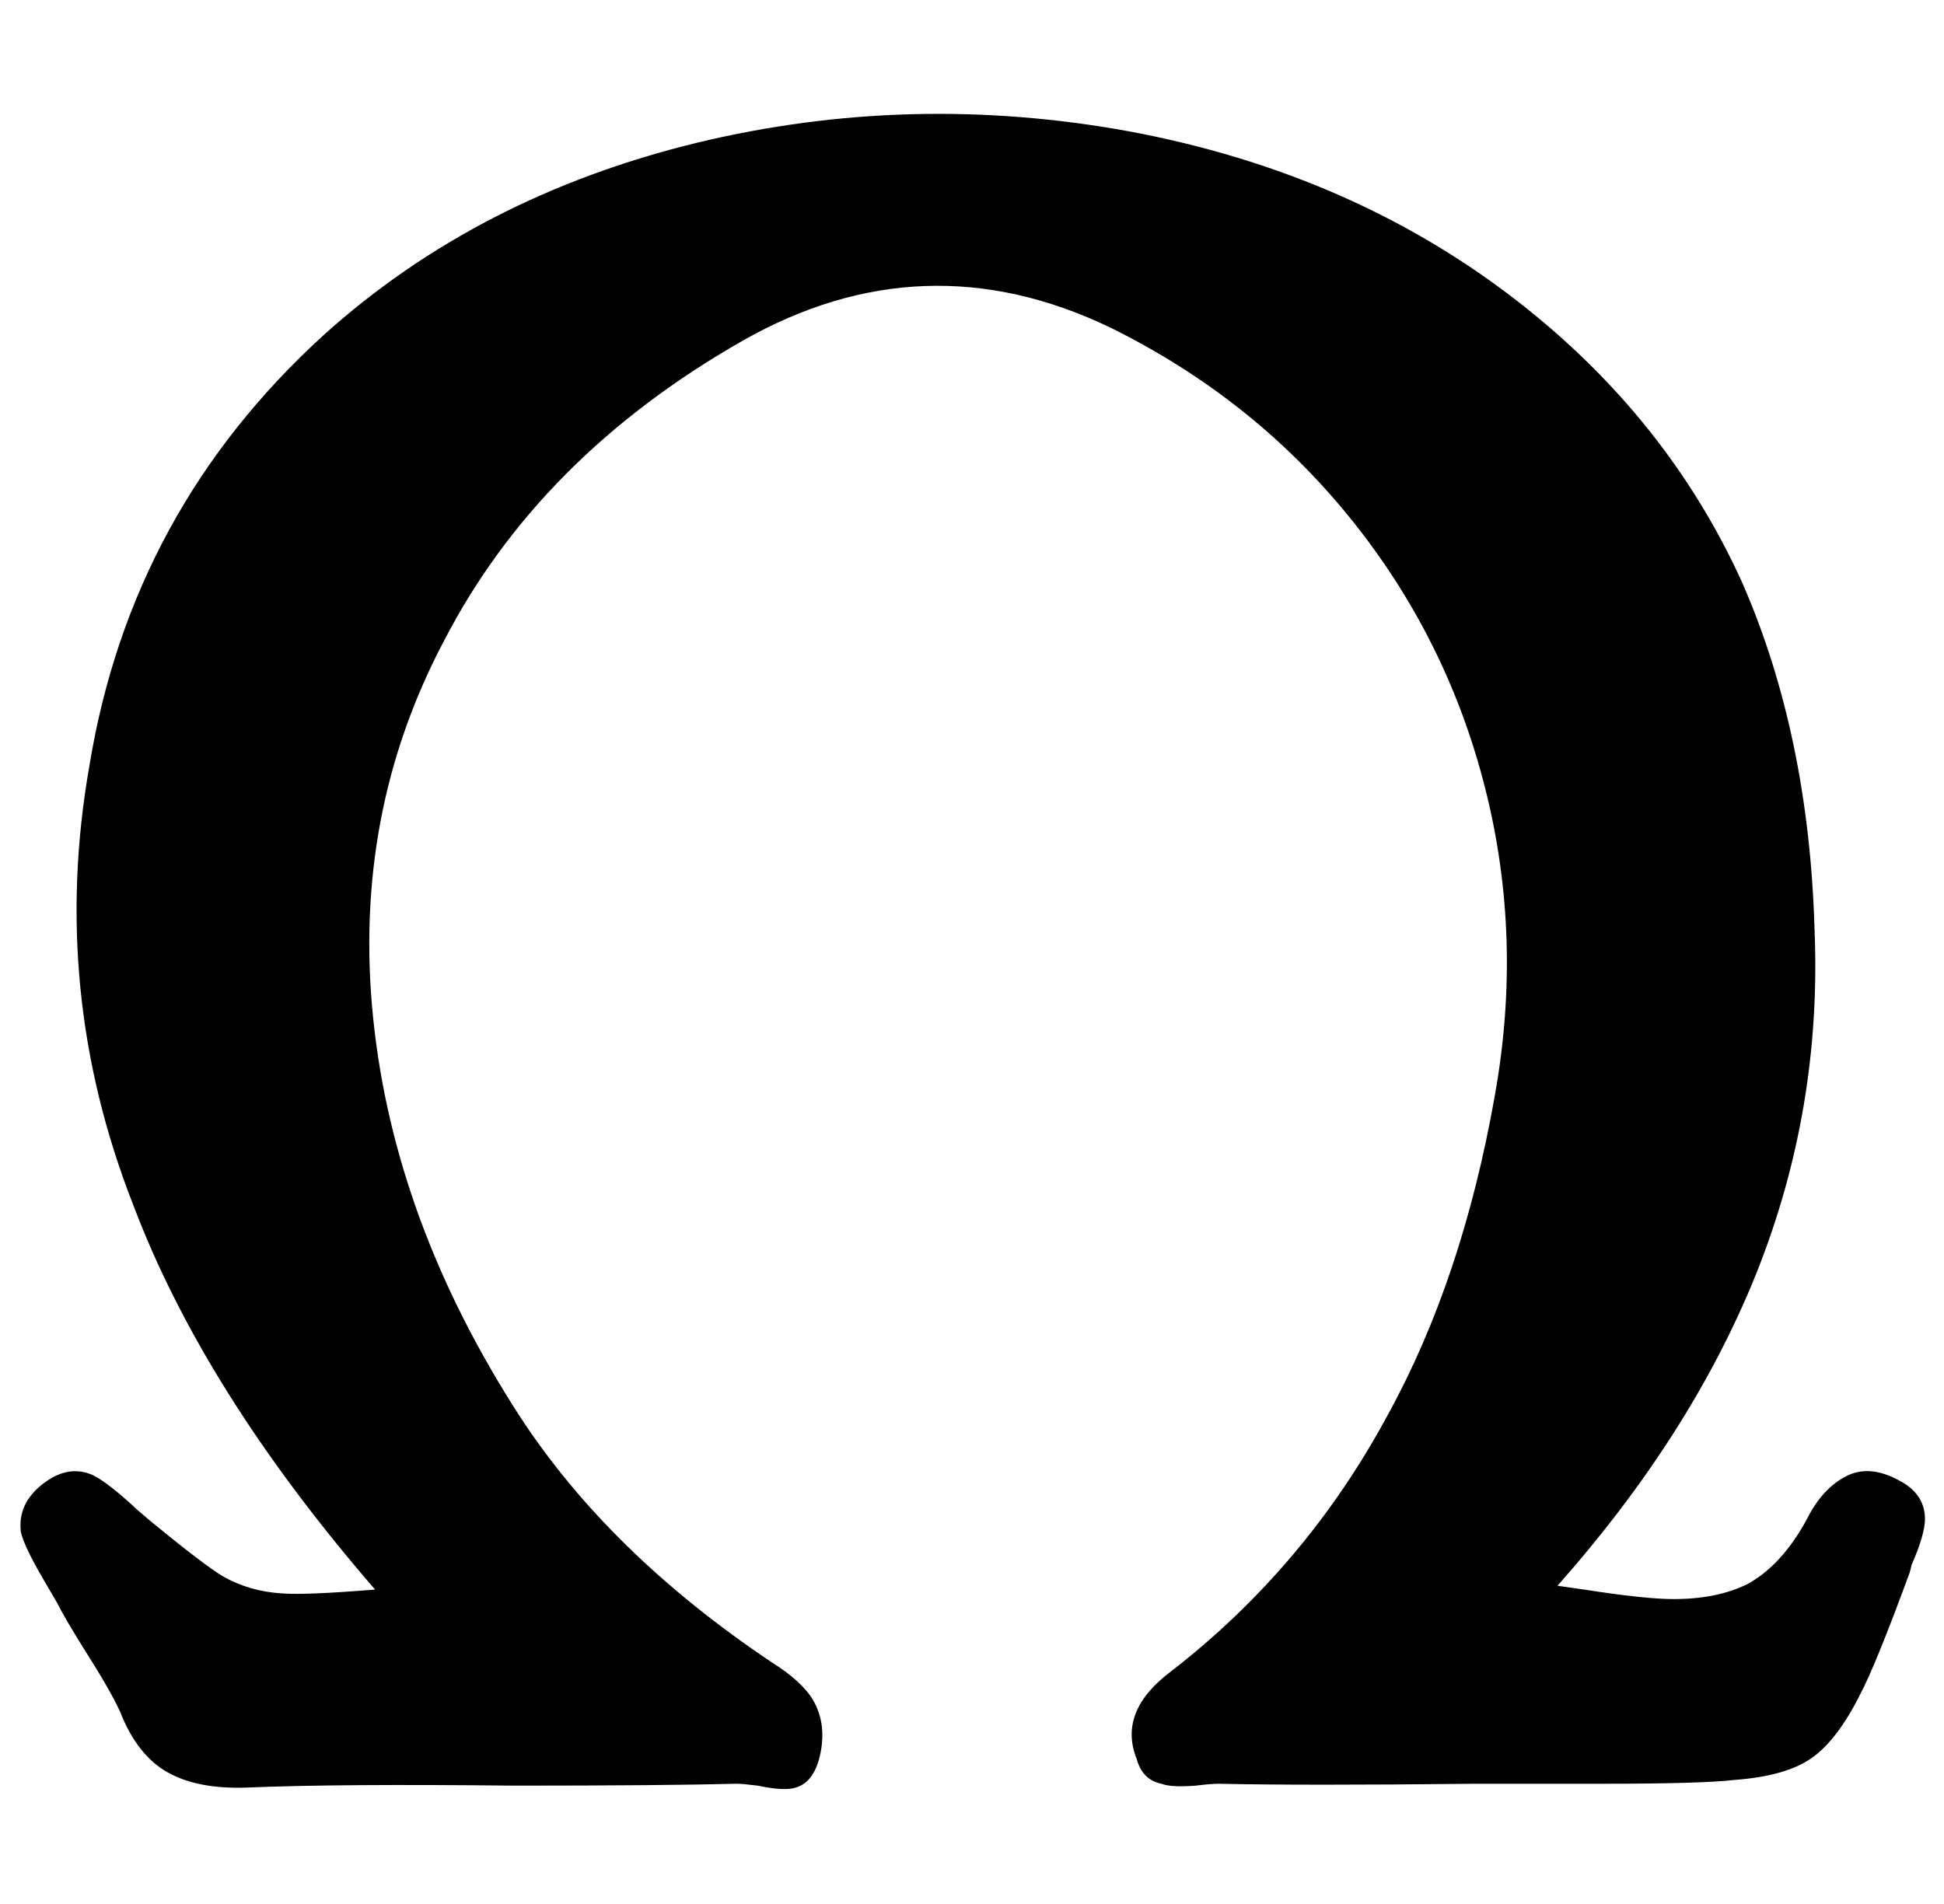 <svg xmlns="http://www.w3.org/2000/svg" viewBox="-11 0 1021 1000"><path d="M186 835Q96 731 59 633 15 521 36 402q22-134 123-226 81-73 196-101 112-27 227-6 118 22 205 90 78 61 117 147 35 80 38 182 4 95-31 182-34 84-104 163l14 2q32 5 47 5 23 0 39-8 18-10 31-34 8-16 20.5-22.5T987 778q13 7 13 20 0 8-7 24l-1 4q-18 49-26 64-12 24-25.5 33.5T900 935q-17 2-69 2h-67q-90 1-135 0-4 0-12 1-13 1-18-1-10-2-13-13-10-25 18-46 71-55 114-135 39-71 56-167 15-83-5-162t-71-142-126-100q-98-47-193 7-107 61-157 158-48 91-37 198t77 209q47 72 132 129 16 10 22 20 7 12 4 27.5T407 939q-6 2-20-1-8-1-11-1-39 1-117 1-93-1-140 1-26 1-42-8t-25-32q-5-11-19-33-10-16-14-24l-7-12Q2 813 0 805q-2-15 11.5-25.5T38 775q8 4 23 18l7 6q28 23 38 29 14 8 31 9 12 1 49-2z"/></svg>